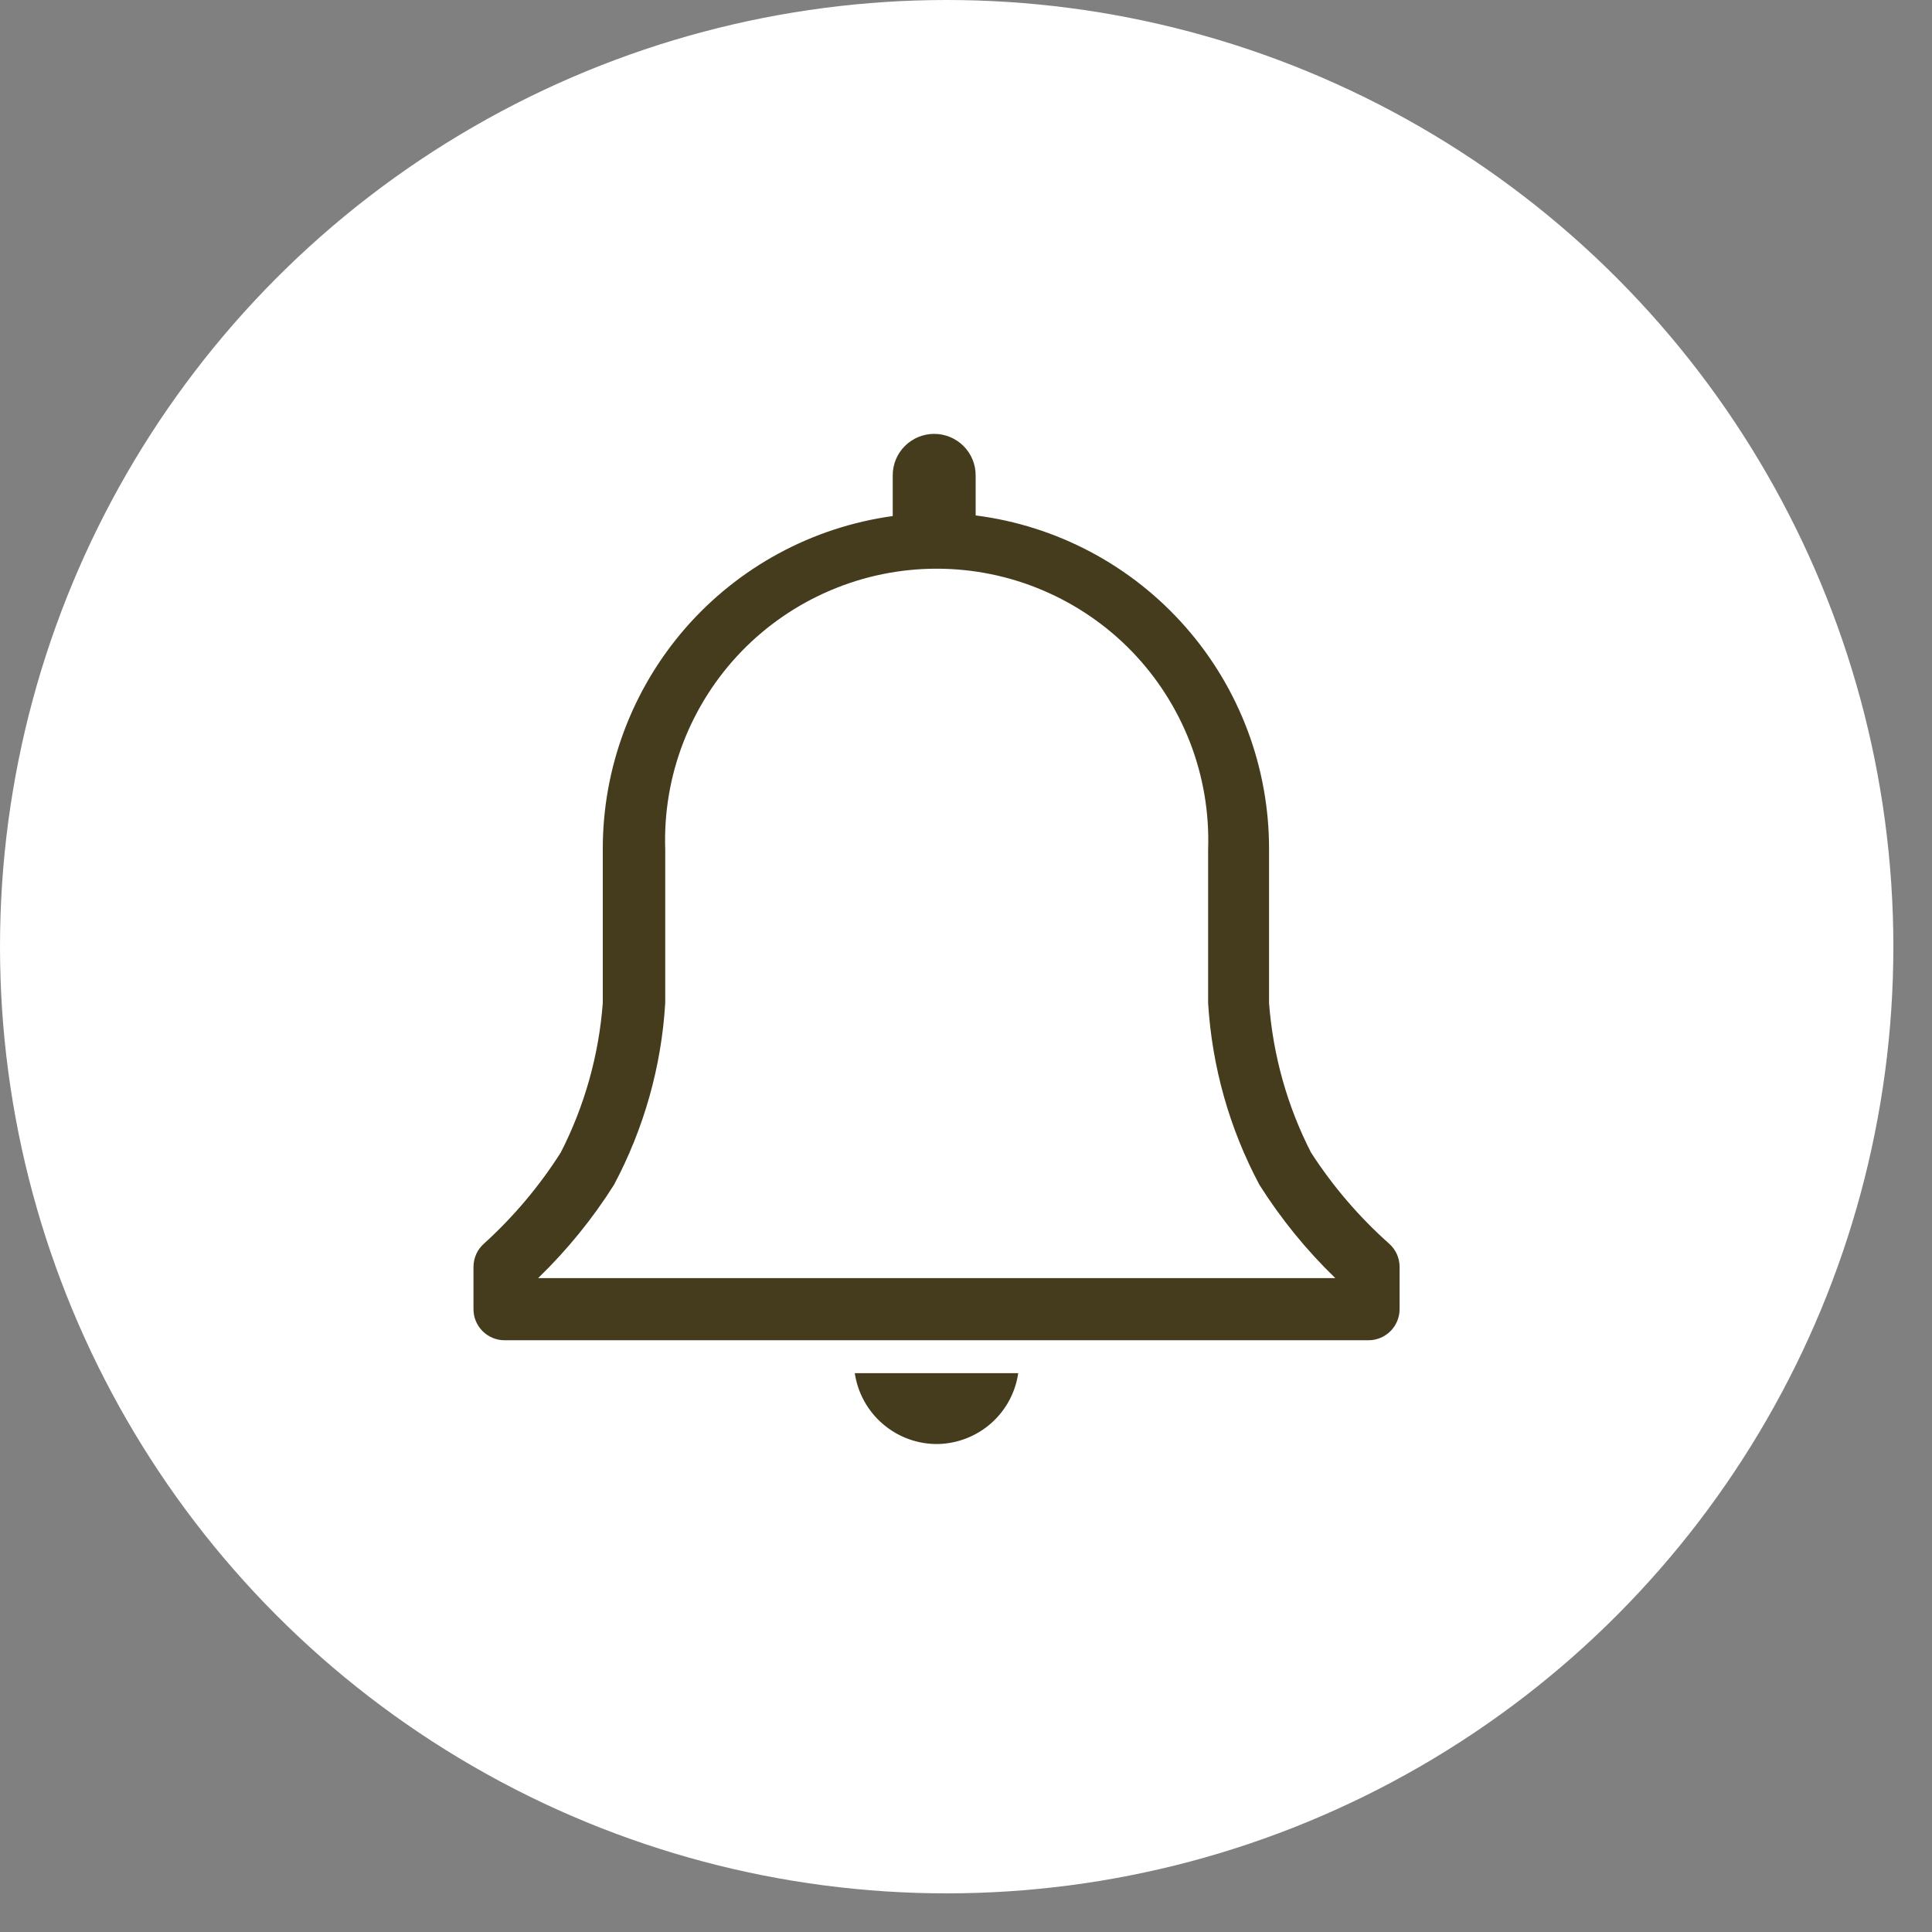 <svg width="28" height="28" viewBox="0 0 28 28" fill="none" xmlns="http://www.w3.org/2000/svg">
<rect x="0" y="0" width="28" height="28" fill="#808080" stroke="none"/>
<circle cx="13.72" cy="13.72" r="13.22" fill="white" stroke="white"/>
<g clip-path="url(#clip0_836_1737)">
<path d="M20.131 18.023C19.696 17.636 19.316 17.192 19 16.703C18.655 16.029 18.449 15.292 18.392 14.537V12.312C18.395 11.125 17.965 9.978 17.182 9.087C16.399 8.195 15.317 7.62 14.14 7.47V6.889C14.14 6.729 14.077 6.576 13.964 6.464C13.851 6.351 13.698 6.288 13.539 6.288C13.38 6.288 13.227 6.351 13.114 6.464C13.001 6.576 12.938 6.729 12.938 6.889V7.479C11.771 7.64 10.703 8.219 9.93 9.107C9.158 9.996 8.733 11.134 8.736 12.312V14.537C8.679 15.292 8.472 16.029 8.127 16.703C7.817 17.191 7.443 17.634 7.015 18.023C6.967 18.065 6.928 18.117 6.902 18.175C6.876 18.233 6.862 18.297 6.862 18.361V18.973C6.862 19.093 6.909 19.207 6.994 19.292C7.078 19.376 7.193 19.424 7.312 19.424H19.834C19.953 19.424 20.067 19.376 20.152 19.292C20.236 19.207 20.284 19.093 20.284 18.973V18.361C20.284 18.297 20.27 18.233 20.244 18.175C20.217 18.117 20.179 18.065 20.131 18.023ZM7.799 18.523C8.218 18.118 8.587 17.664 8.898 17.172C9.332 16.357 9.586 15.458 9.641 14.537V12.312C9.623 11.784 9.711 11.258 9.901 10.765C10.091 10.272 10.378 9.822 10.745 9.442C11.112 9.063 11.552 8.761 12.038 8.555C12.524 8.348 13.047 8.242 13.575 8.242C14.103 8.242 14.626 8.348 15.112 8.555C15.598 8.761 16.038 9.063 16.405 9.442C16.772 9.822 17.059 10.272 17.249 10.765C17.439 11.258 17.527 11.784 17.509 12.312V14.537C17.565 15.458 17.818 16.357 18.253 17.172C18.564 17.664 18.933 18.118 19.352 18.523H7.799Z" fill="#443C1C"/>
<path d="M13.595 20.928C13.879 20.921 14.151 20.815 14.364 20.627C14.577 20.439 14.716 20.182 14.757 19.901H12.388C12.431 20.189 12.577 20.453 12.799 20.641C13.021 20.83 13.304 20.932 13.595 20.928Z" fill="#443C1C"/>
</g>
<defs>
<clipPath id="clip0_836_1737">
<rect width="16.215" height="16.215" fill="white" transform="translate(5.488 5.488)"/>
</clipPath>
</defs>
</svg>
